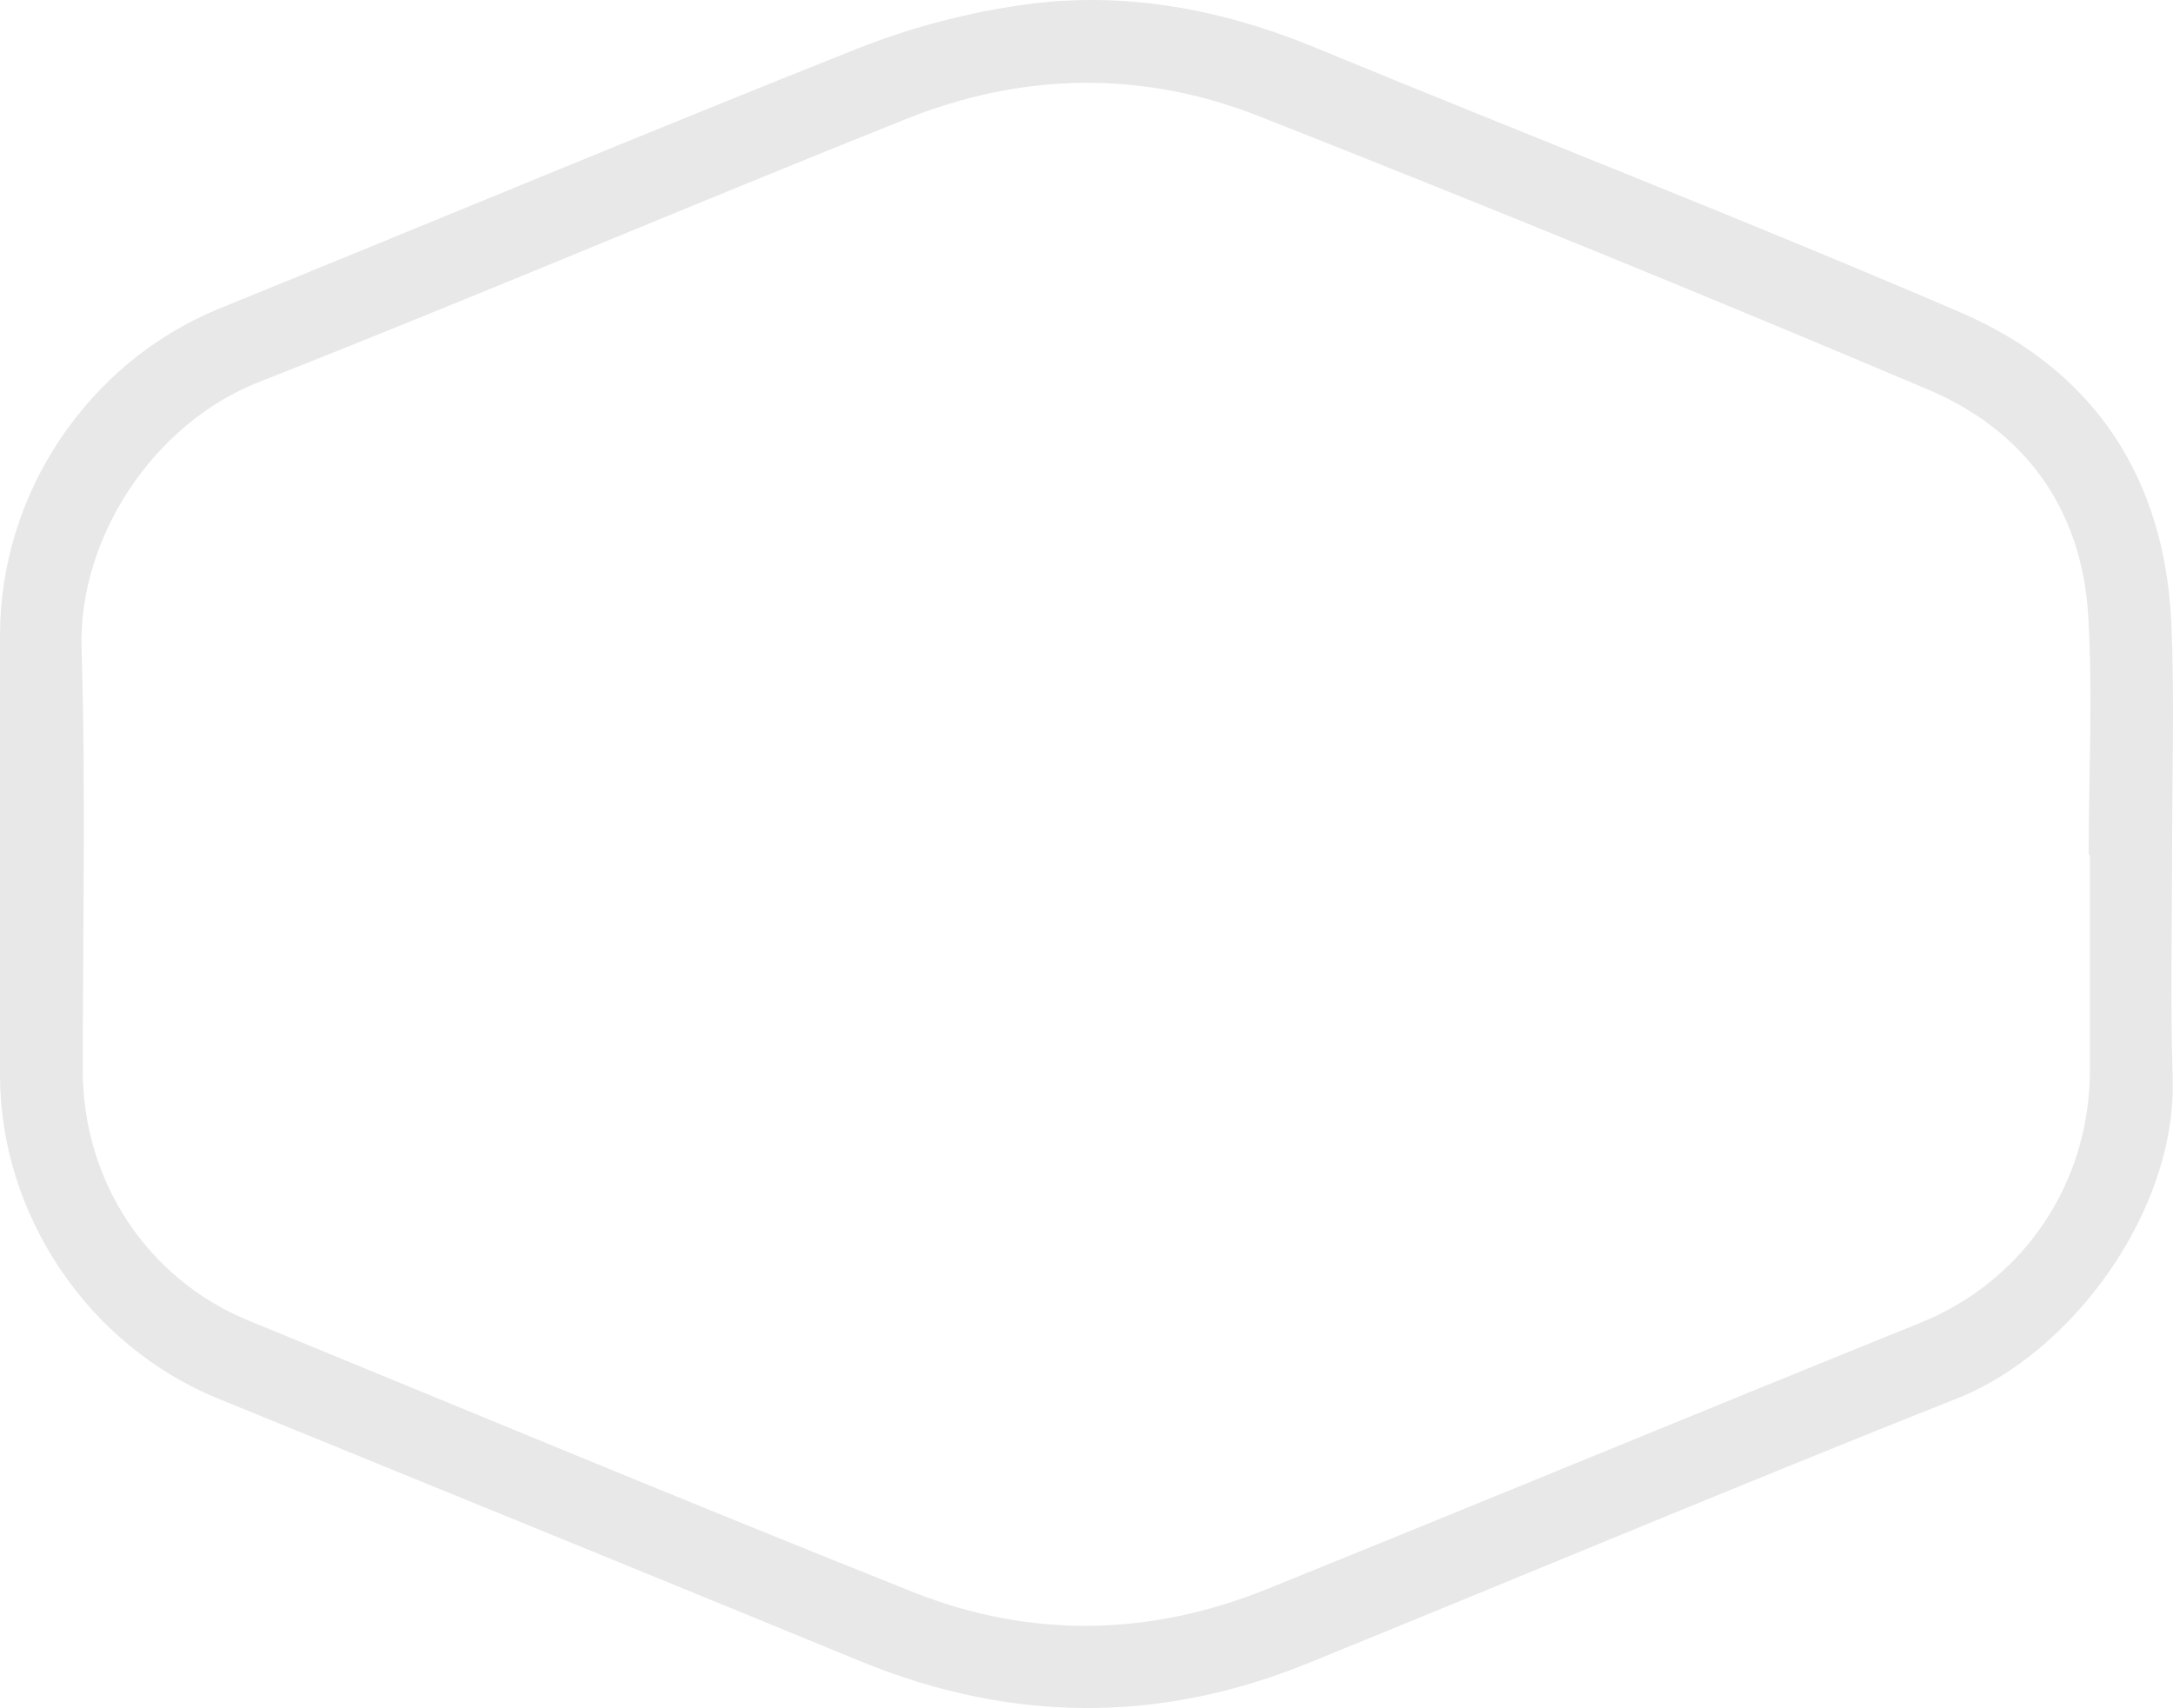 <svg width="472" height="371" viewBox="0 0 472 371" fill="none" xmlns="http://www.w3.org/2000/svg">
<path d="M471.801 185.258C471.801 168.763 472.326 152.4 471.67 135.905C470.358 103.845 454.871 80.432 425.999 67.927C379.934 48.106 333.082 29.881 286.624 10.725C265.626 1.945 243.972 -2.179 221.53 1.147C209.587 2.876 197.645 6.069 186.489 10.459C140.031 28.95 93.835 48.239 47.377 67.129C19.029 78.835 0 107.17 0 138.033C0 169.827 0 201.621 0 233.414C0 264.011 19.292 292.346 47.377 303.786C93.966 322.809 140.687 341.833 187.277 360.989C219.561 374.158 251.846 374.424 284.131 361.255C331.245 342.099 378.097 322.41 425.343 303.653C450.016 293.809 472.851 263.08 471.932 234.079C471.408 217.85 471.801 201.621 471.801 185.258ZM453.69 185.657C453.822 185.657 453.822 185.657 453.953 185.657C453.953 201.355 453.953 217.052 453.953 232.749C453.822 257.093 439.517 278.245 417.206 287.291C369.829 306.447 322.583 326.002 275.206 345.158C249.877 355.401 224.024 355.934 198.695 345.956C150.268 326.667 102.103 306.58 53.808 286.759C31.891 277.713 17.98 256.428 17.98 232.483C17.98 201.887 18.636 171.29 17.717 140.694C17.061 116.881 33.203 92.005 56.301 82.959C103.284 64.468 149.743 44.647 196.726 25.89C222.186 15.647 248.303 15.248 273.763 25.358C322.321 44.514 370.617 64.202 418.65 84.556C439.517 93.335 451.984 110.097 453.559 133.244C454.609 150.538 453.69 168.097 453.69 185.657Z" fill="#E8E8E8"/>
</svg>
